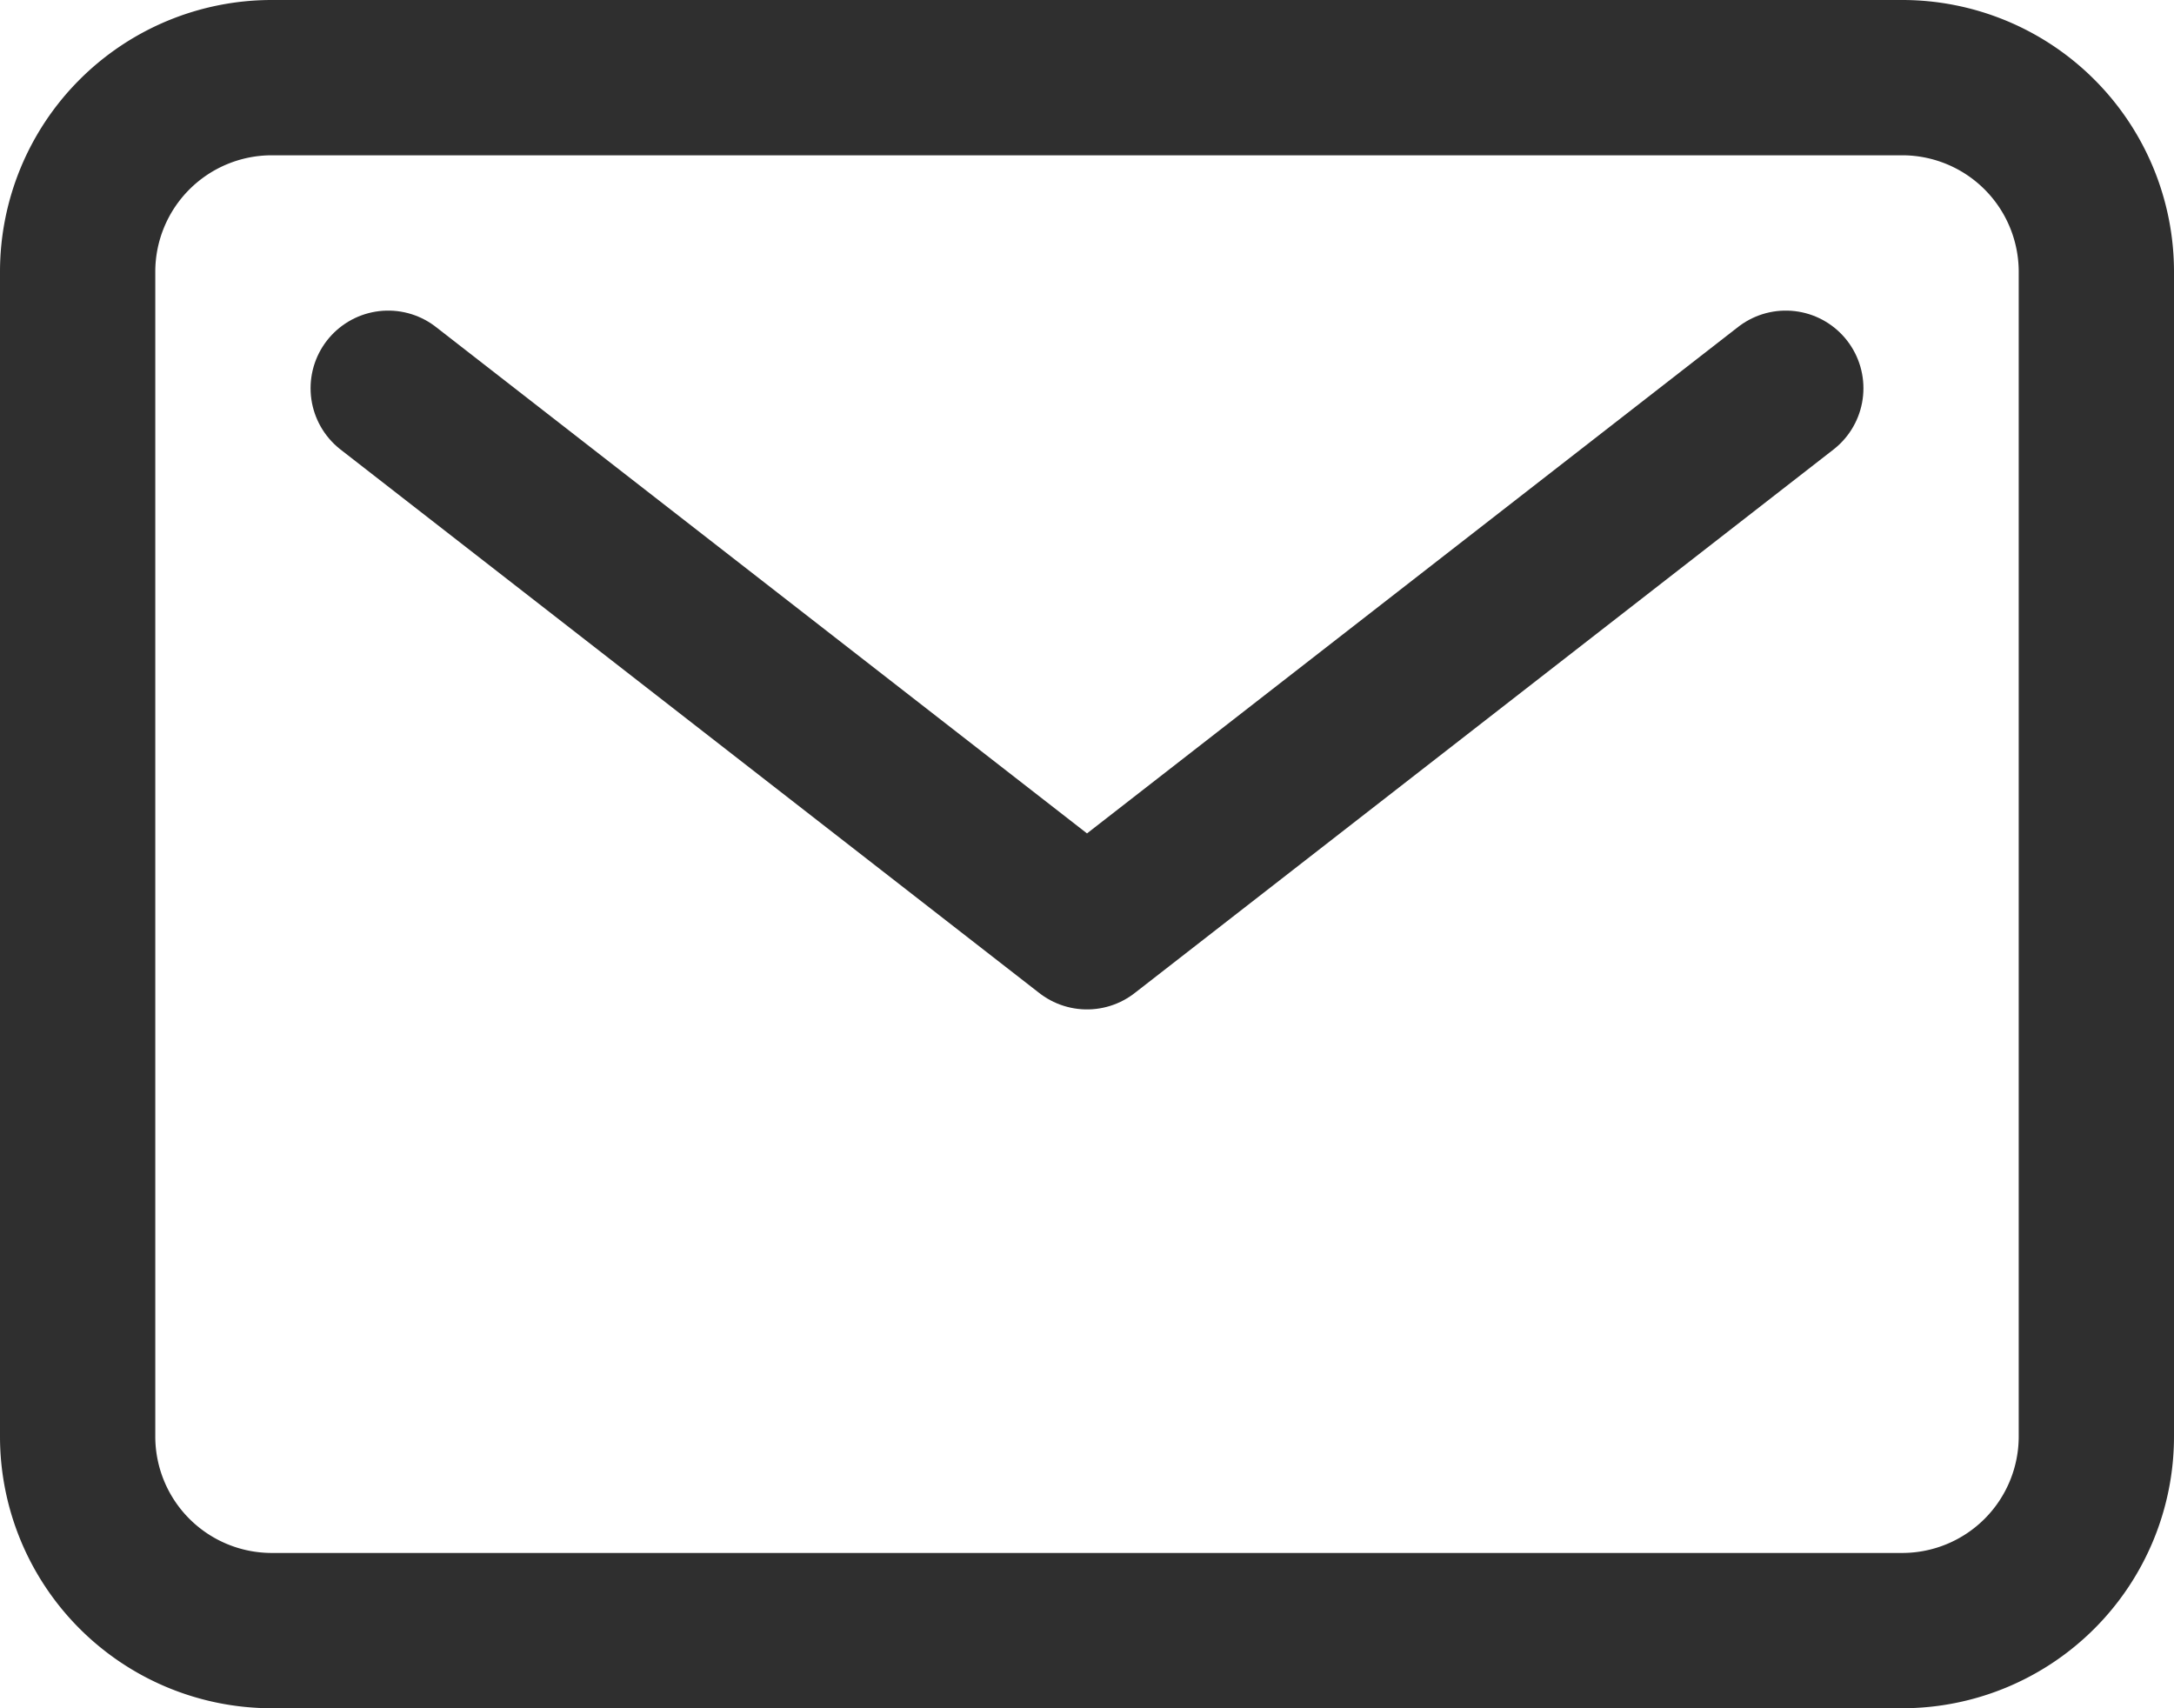<svg xmlns="http://www.w3.org/2000/svg" width="31.5" height="24.75" viewBox="0 0 31.5 24.75">
  <g id="mail-outline" transform="translate(1.125 1.125)">
    <path id="Path_9" data-name="Path 9" d="M6.188,6.75H29.813a2.813,2.813,0,0,1,2.812,2.813V26.438a2.813,2.813,0,0,1-2.812,2.812H6.188a2.813,2.813,0,0,1-2.813-2.812V9.563A2.813,2.813,0,0,1,6.188,6.75Z" transform="translate(-3.375 -6.75)" fill="none" stroke="#2f2f2f" stroke-linecap="round" stroke-linejoin="round" stroke-width="2.25"/>
    <path id="Path_10" data-name="Path 10" d="M7.875,11.25,18,19.125,28.125,11.25" transform="translate(-3.375 -6.75)" fill="none" stroke="#2f2f2f" stroke-linecap="round" stroke-linejoin="round" stroke-width="2.25"/>
  </g>
</svg>
